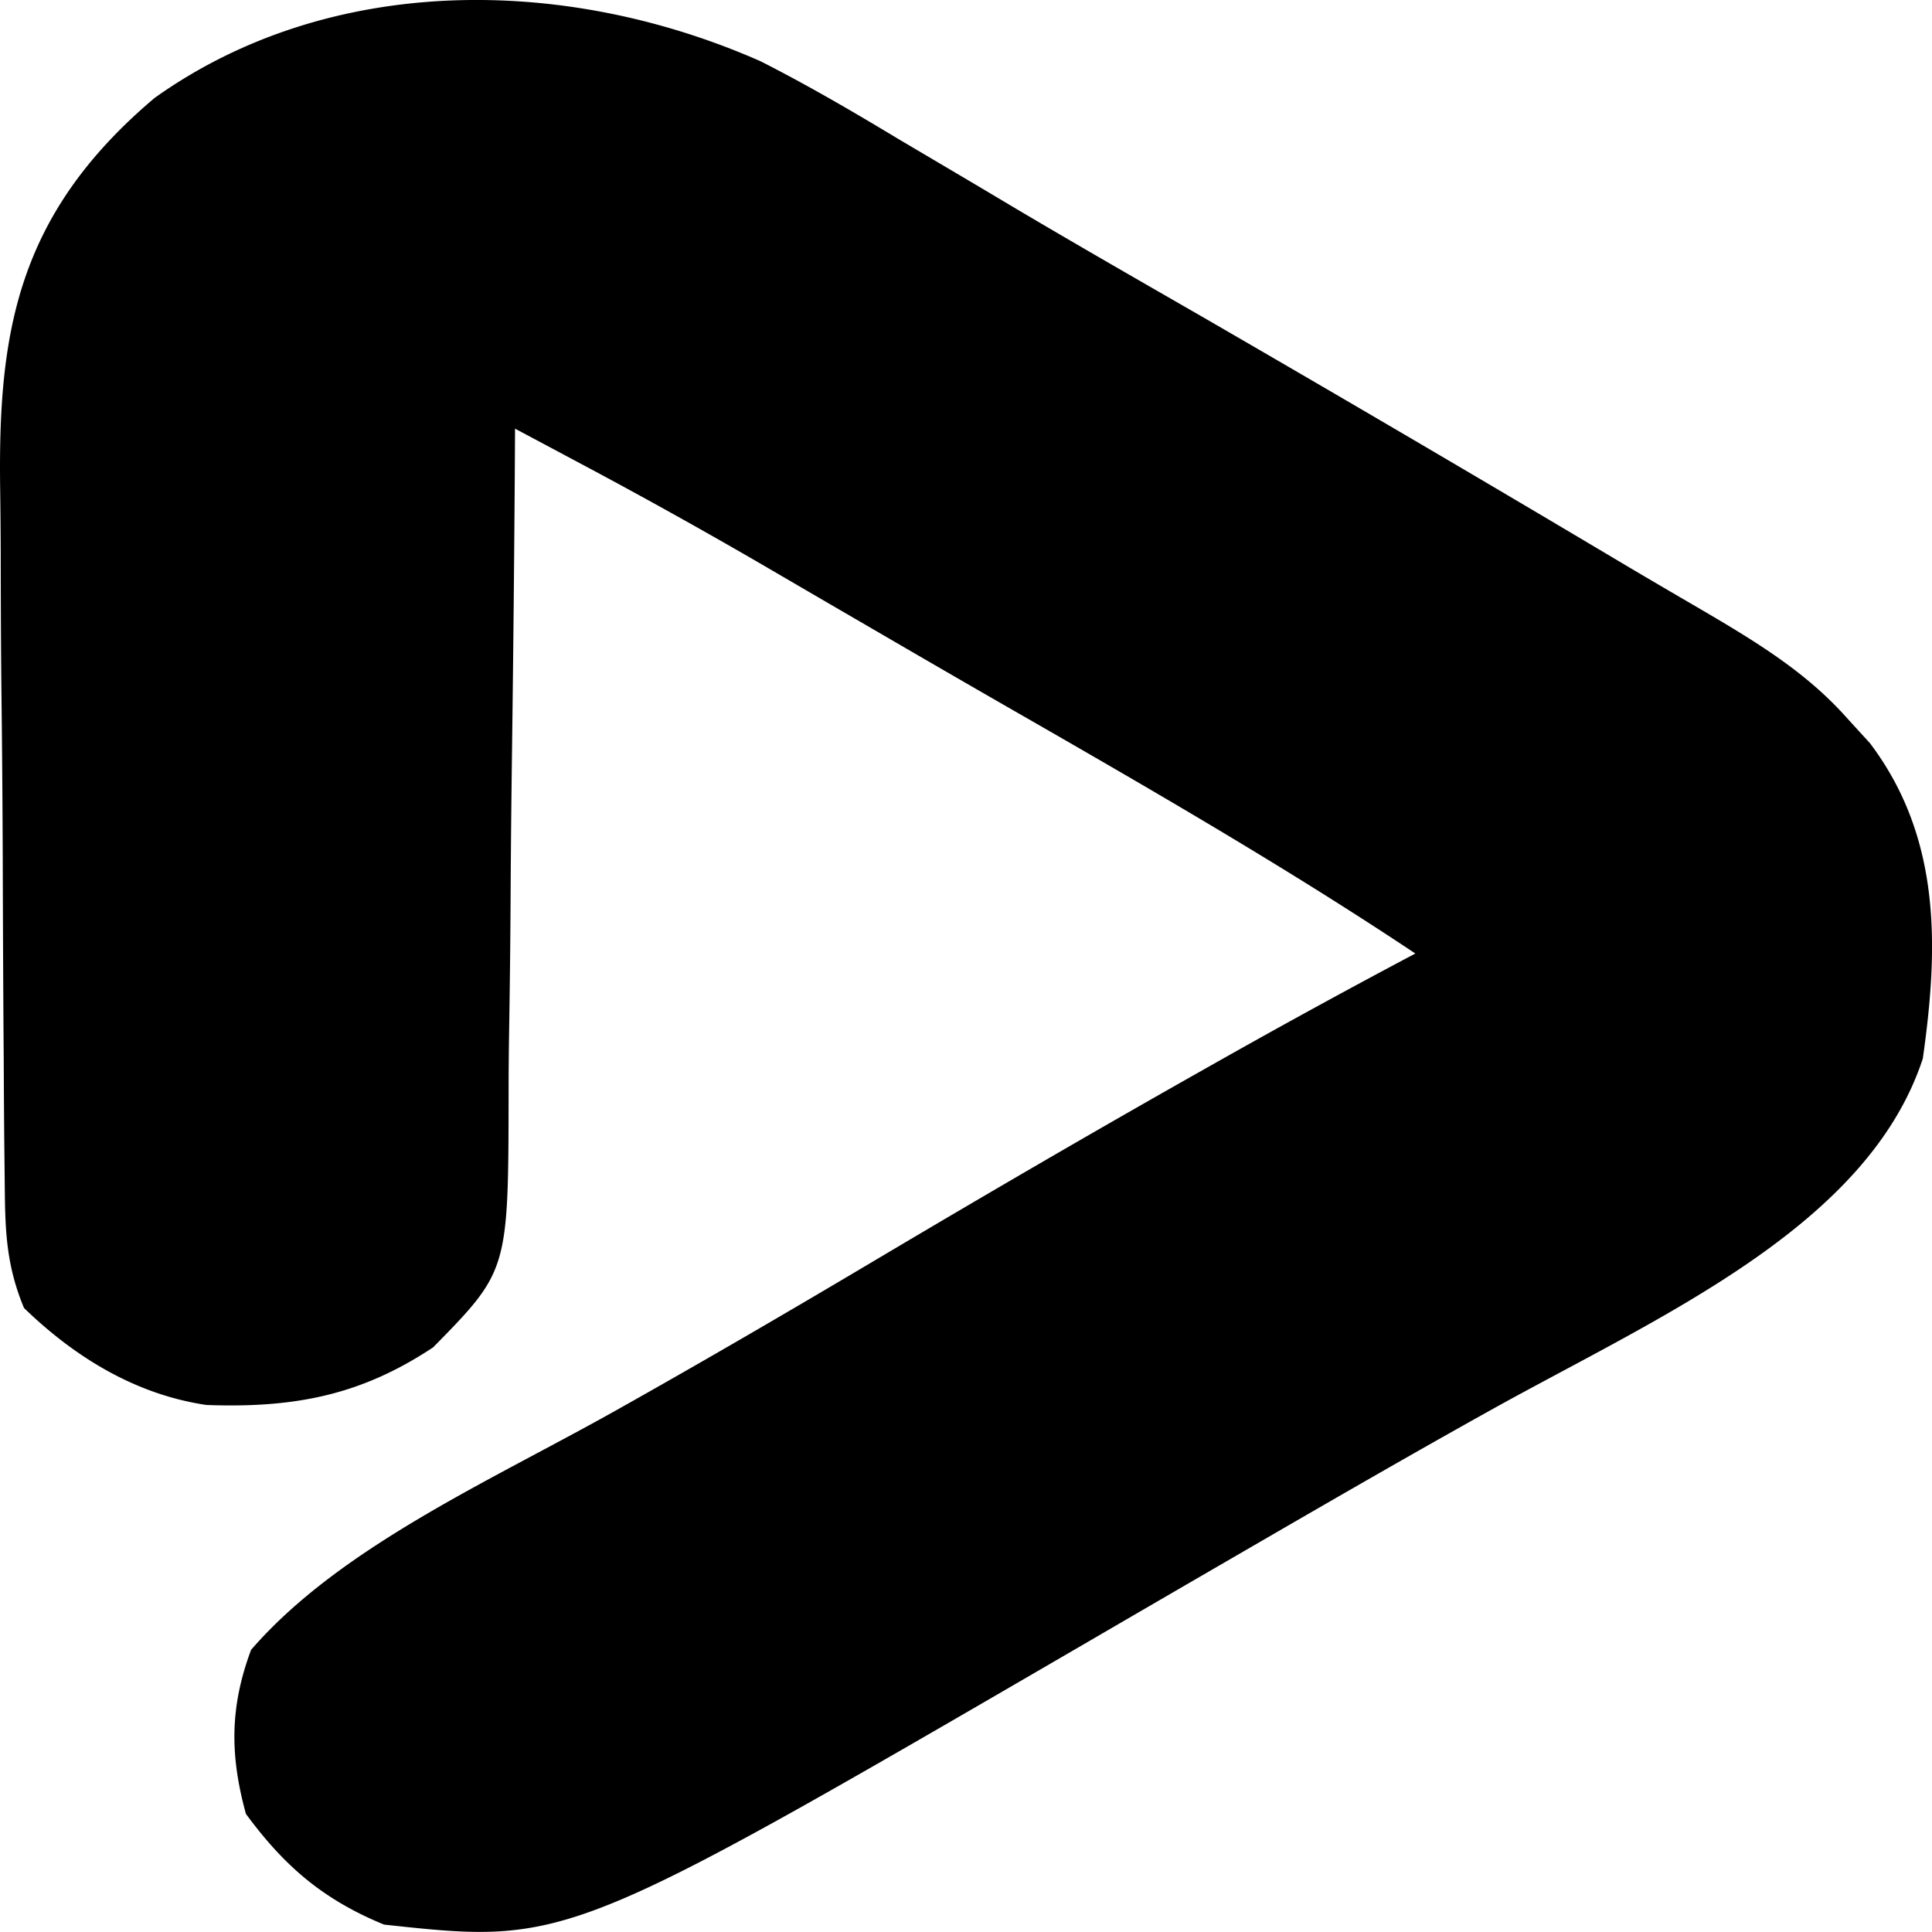 <svg xmlns="http://www.w3.org/2000/svg" height="24" width="24" viewBox="0 0 24 24"><path d="M9.448.761c.593.301 1.155.63 1.716.968l.966.571.492.293c.763.452 1.534.894 2.304 1.337a475.738 475.738 0 0 1 5.272 3.094c.294.174.589.347.885.519.712.417 1.347.797 1.863 1.379l.284.311c.898 1.19.847 2.567.656 3.917-.689 2.097-3.285 3.208-5.37 4.368-.925.515-1.839 1.042-2.752 1.571l-.457.265c-.621.36-1.24.72-1.86 1.081-6.398 3.72-6.398 3.72-8.676 3.473-.796-.326-1.266-.765-1.716-1.375-.199-.726-.202-1.323.064-2.038 1.101-1.272 2.958-2.091 4.525-2.97 1.123-.63 2.229-1.276 3.33-1.931 1.266-.751 2.538-1.493 3.825-2.221l.423-.239a103.385 103.385 0 0 1 2.36-1.289c-1.673-1.115-3.434-2.125-5.202-3.14a340.065 340.065 0 0 1-1.478-.856l-.487-.283a773.389 773.389 0 0 1-.911-.531 69.3 69.3 0 0 0-2.245-1.251l-.491-.262-.37-.197-.002.382a522.976 522.976 0 0 1-.035 3.576c-.008.613-.015 1.225-.018 1.838-.003.592-.01 1.184-.02 1.776-.003.225-.005.45-.005.676-.003 2.212-.003 2.212-.937 3.164-.874.579-1.686.758-2.817.716-.922-.136-1.678-.635-2.266-1.205C.06 15.676.064 15.222.058 14.619l-.004-.35c-.004-.382-.006-.764-.008-1.146l-.003-.396a654.791 654.791 0 0 1-.009-2.079 257.684 257.684 0 0 0-.017-2.139C.011 7.959.01 7.408.009 6.858a73.305 73.305 0 0 0-.007-.788c-.026-1.926.2-3.402 1.918-4.853C4.075-.32 6.998-.32 9.448.761z"/></svg>